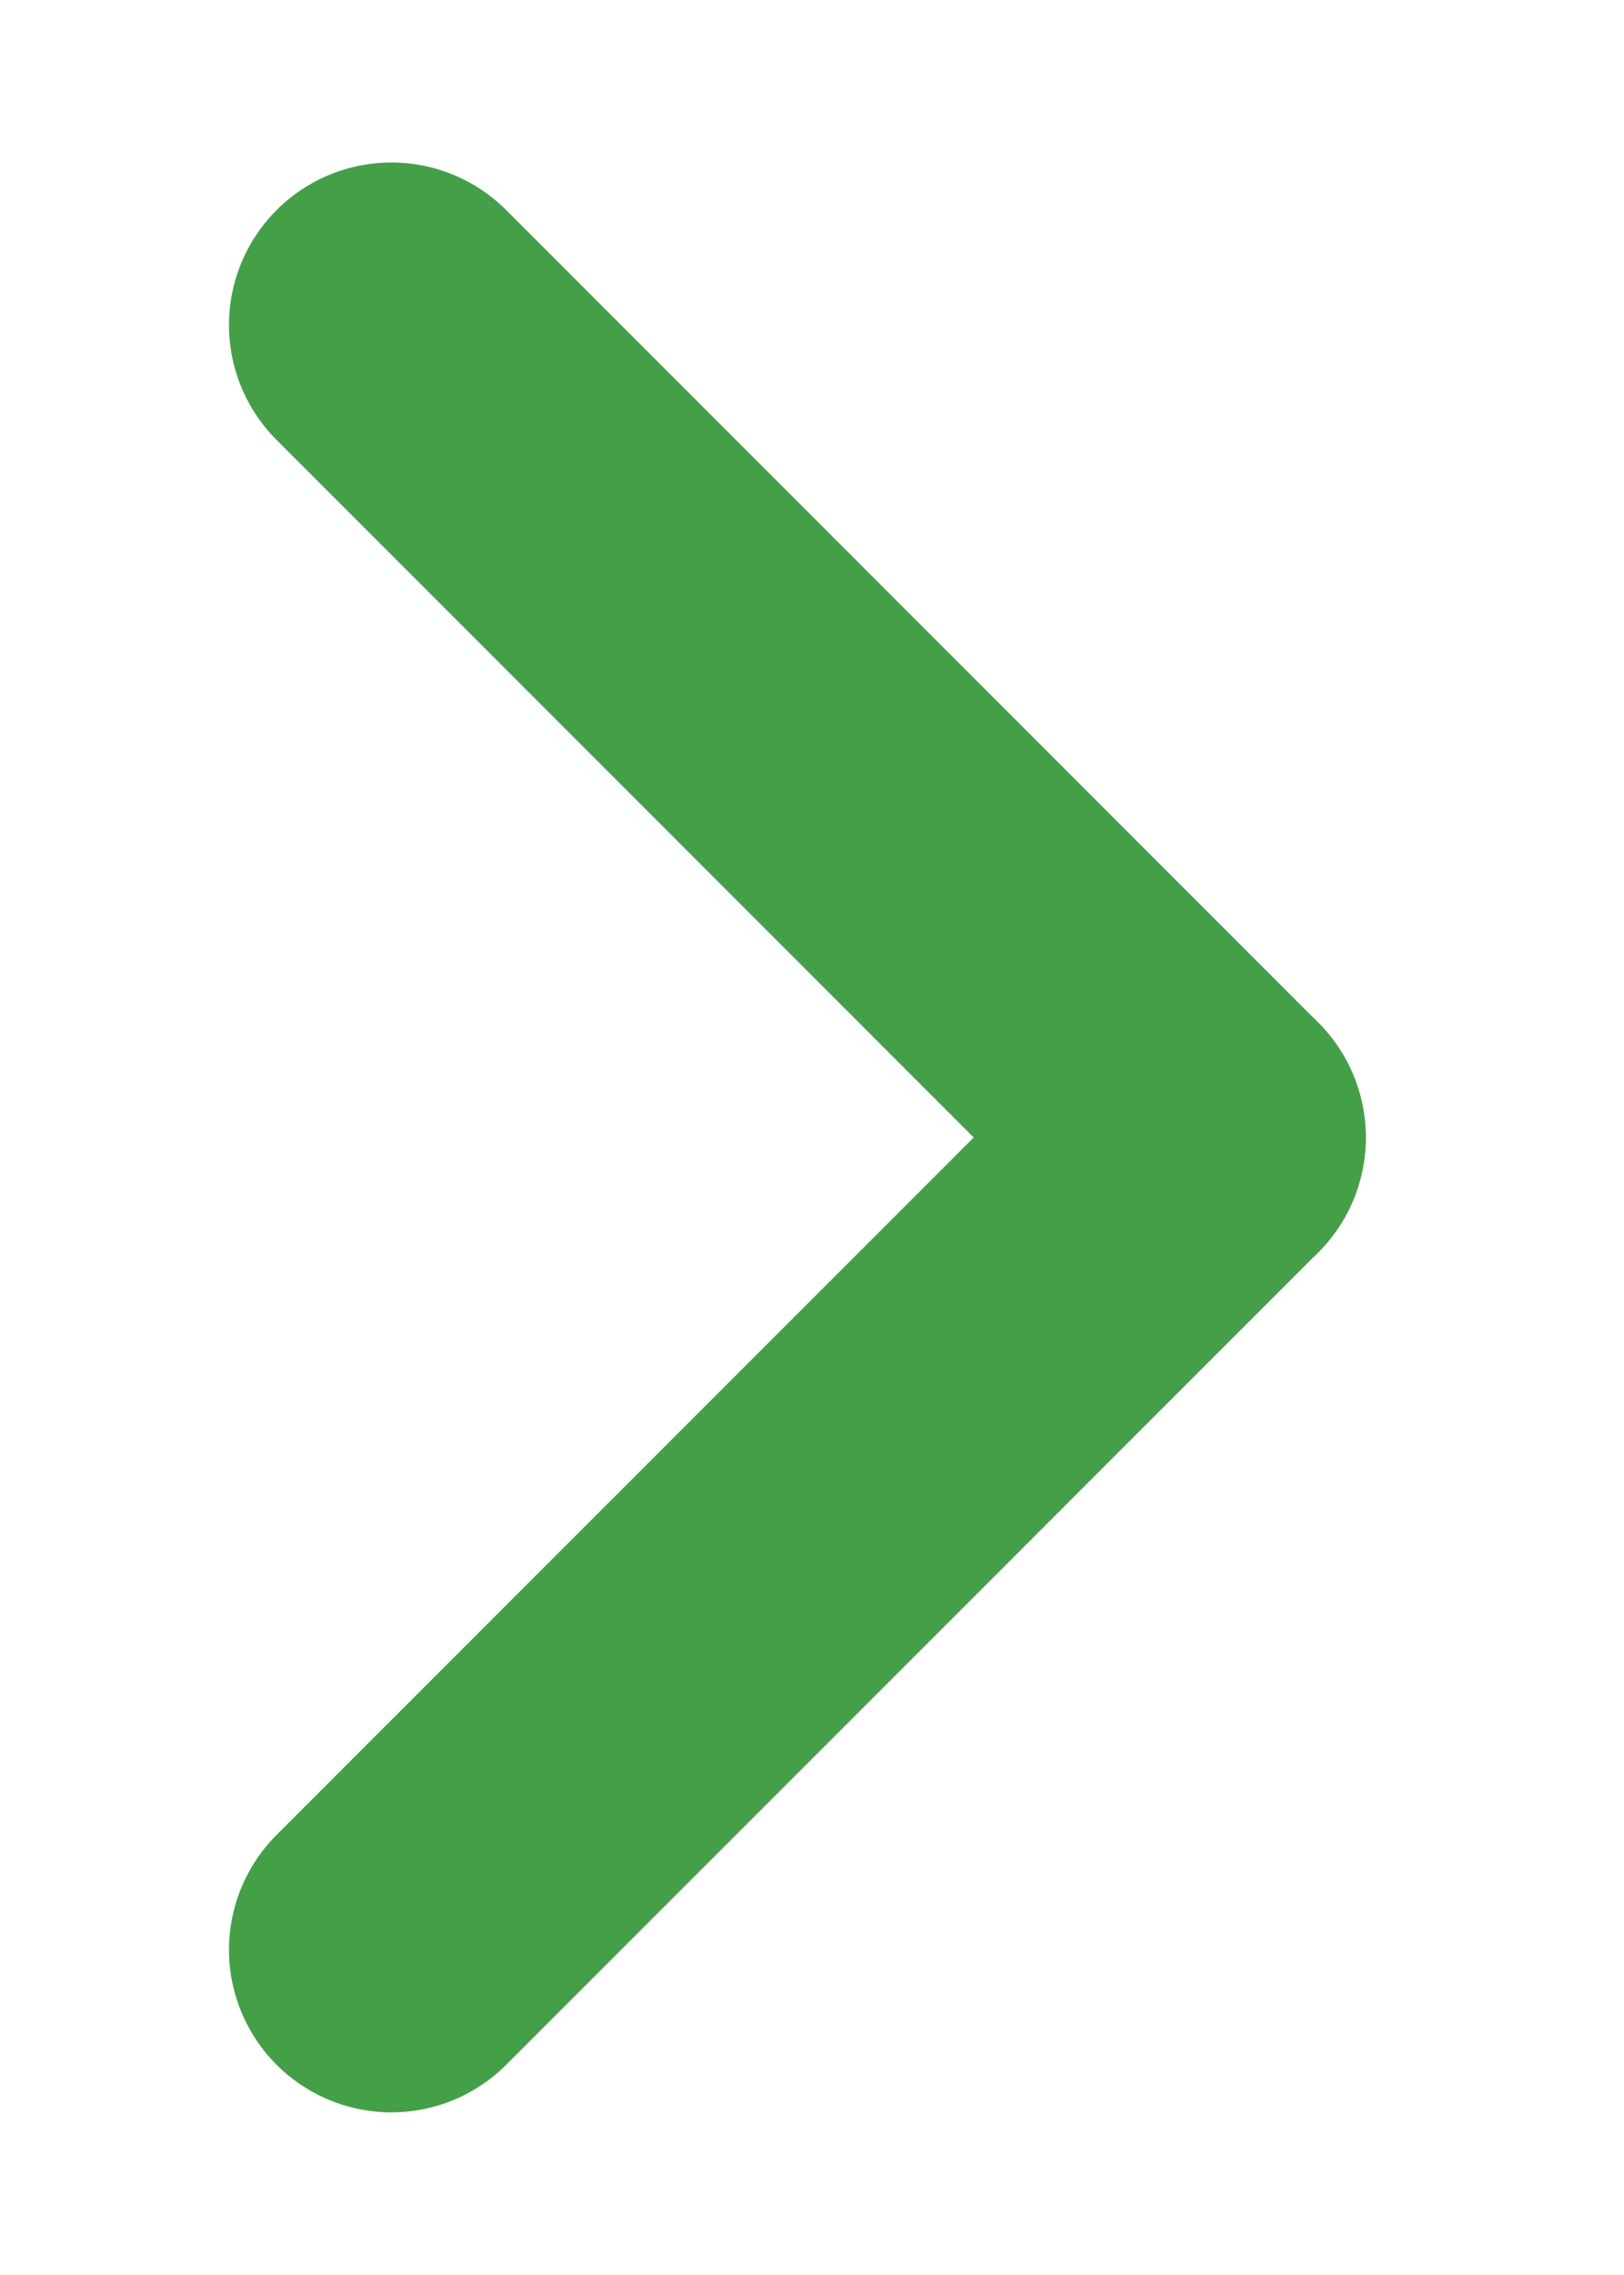<svg width="10" height="14" viewBox="0 0 10 14" fill="none" xmlns="http://www.w3.org/2000/svg">
<path d="M2.41 11.999L7.41 7" stroke="#43a047" stroke-width="2" stroke-linecap="round" stroke-linejoin="bevel"/>
<path d="M2.41 2L7.41 7" stroke="#43a047" stroke-width="2" stroke-linecap="round" stroke-linejoin="bevel"/>
</svg>

